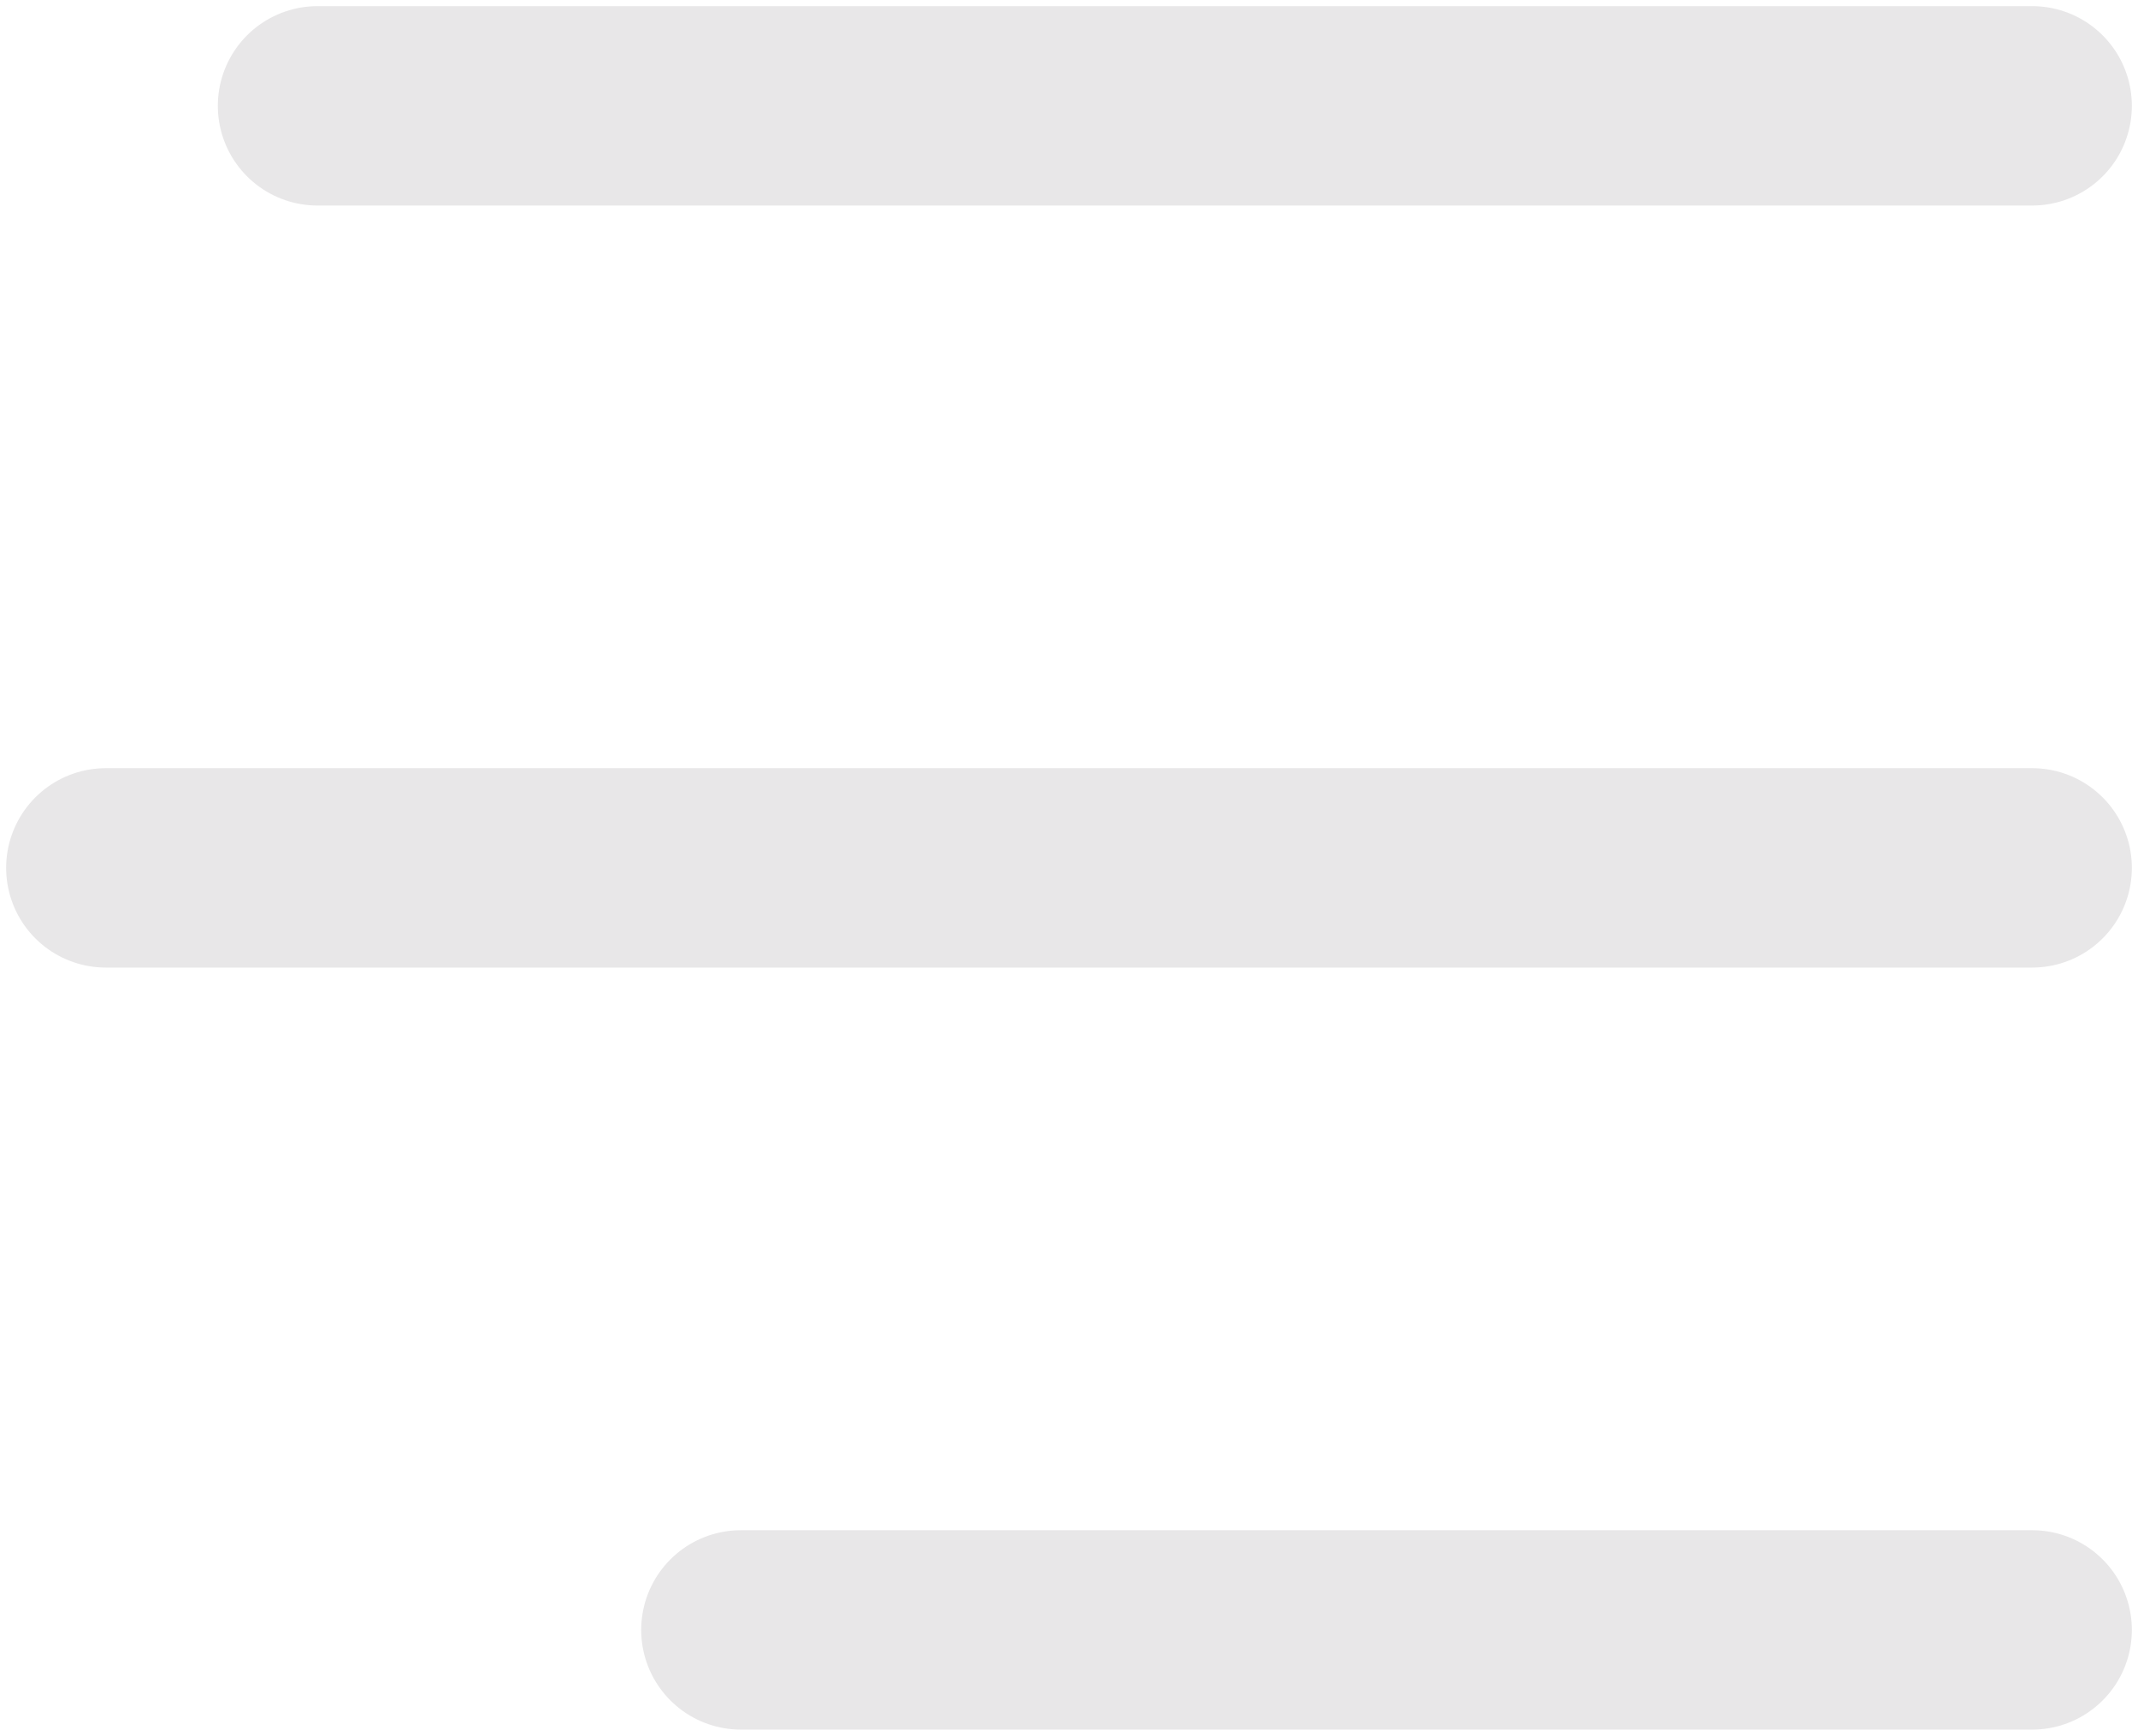 <?xml version="1.0" encoding="utf-8"?>
<!-- Generator: Adobe Illustrator 24.0.1, SVG Export Plug-In . SVG Version: 6.00 Build 0)  -->
<svg version="1.1" id="Layer_1" xmlns="http://www.w3.org/2000/svg" xmlns:xlink="http://www.w3.org/1999/xlink" x="0px" y="0px"
	 viewBox="0 0 10.1 8.2" style="enable-background:new 0 0 10.1 8.2;" xml:space="preserve">
<style type="text/css">
	.st0{fill:none;stroke:#E8E7E8;stroke-width:0.942;stroke-linecap:round;}
</style>
<path class="st0" d="M9.6,7.7H3.5 M9.6,4.1H0.5 M9.6,0.5H1.5"/>
</svg>
